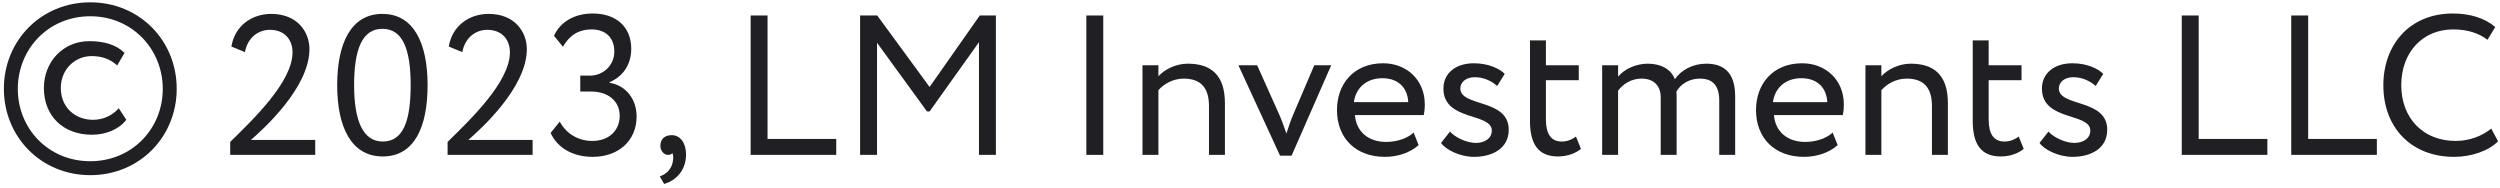 <svg width="226" height="17" viewBox="0 0 226 17" fill="none" xmlns="http://www.w3.org/2000/svg">
<path d="M225.211 11.624L225.823 12.776C224.977 13.64 223.411 14.18 221.845 14.18C218.065 14.18 215.455 11.624 215.455 7.7C215.455 4.082 217.795 1.22 221.737 1.22C223.357 1.22 224.671 1.67 225.571 2.444L224.869 3.596C224.041 2.984 223.069 2.66 221.755 2.66C219.019 2.66 217.075 4.712 217.075 7.7C217.075 10.706 219.073 12.74 221.989 12.74C223.195 12.74 224.347 12.326 225.211 11.624Z" fill="#202024"/>
<path d="M207.128 14V1.4H208.658V12.56H214.868V14H207.128Z" fill="#202024"/>
<path d="M197.231 14V1.4H198.761V12.56H204.971V14H197.231Z" fill="#202024"/>
<path d="M188.964 11.804C188.964 10.166 184.59 10.976 184.59 8.006C184.59 6.584 185.742 5.72 187.344 5.72C188.676 5.72 189.648 6.206 190.134 6.674L189.45 7.772C188.964 7.34 188.262 6.98 187.416 6.98C186.606 6.98 186.12 7.448 186.12 7.988C186.12 9.698 190.494 8.888 190.494 11.732C190.494 13.442 188.982 14.18 187.362 14.18C186.048 14.18 184.752 13.496 184.374 12.92L185.184 11.894C185.652 12.434 186.714 12.92 187.524 12.92C188.28 12.92 188.964 12.542 188.964 11.804Z" fill="#202024"/>
<path d="M178.335 10.922V3.65H179.775V5.9H182.745V7.25H179.775V10.778C179.775 12.056 180.189 12.794 181.215 12.794C181.773 12.794 182.205 12.56 182.493 12.344L182.943 13.46C182.511 13.82 181.773 14.144 180.873 14.144C179.055 14.144 178.335 12.992 178.335 10.922Z" fill="#202024"/>
<path d="M168.636 14V5.9H170.076V6.89C170.634 6.278 171.66 5.756 172.722 5.756C174.828 5.756 176.088 6.782 176.088 9.32V14H174.648V9.59C174.648 7.898 173.874 7.106 172.362 7.106C171.444 7.106 170.598 7.556 170.076 8.15V14H168.636Z" fill="#202024"/>
<path d="M165.674 11.984L166.124 13.118C165.332 13.838 164.162 14.18 163.082 14.18C160.454 14.18 158.744 12.506 158.744 9.95C158.744 7.592 160.256 5.72 162.92 5.72C165.008 5.72 166.682 7.196 166.682 9.428C166.682 9.824 166.646 10.148 166.592 10.4H160.364C160.49 11.93 161.606 12.83 163.19 12.83C164.234 12.83 165.152 12.47 165.674 11.984ZM162.848 7.07C161.372 7.07 160.436 7.988 160.274 9.23H165.188C165.116 7.898 164.252 7.07 162.848 7.07Z" fill="#202024"/>
<path d="M156.859 8.69V14H155.419V9.086C155.419 7.754 154.843 7.106 153.673 7.106C152.701 7.106 151.927 7.61 151.549 8.276C151.567 8.42 151.567 8.672 151.567 8.852V14H150.127V8.78C150.127 7.79 149.533 7.106 148.399 7.106C147.463 7.106 146.689 7.61 146.275 8.204V14H144.835V5.9H146.275V6.926C146.869 6.224 147.913 5.756 148.957 5.756C150.217 5.756 151.099 6.314 151.405 7.16C151.981 6.332 153.025 5.756 154.249 5.756C155.743 5.756 156.859 6.476 156.859 8.69Z" fill="#202024"/>
<path d="M138.31 10.922V3.65H139.75V5.9H142.72V7.25H139.75V10.778C139.75 12.056 140.164 12.794 141.19 12.794C141.748 12.794 142.18 12.56 142.468 12.344L142.918 13.46C142.486 13.82 141.748 14.144 140.848 14.144C139.03 14.144 138.31 12.992 138.31 10.922Z" fill="#202024"/>
<path d="M134.859 11.804C134.859 10.166 130.485 10.976 130.485 8.006C130.485 6.584 131.637 5.72 133.239 5.72C134.571 5.72 135.543 6.206 136.029 6.674L135.345 7.772C134.859 7.34 134.157 6.98 133.311 6.98C132.501 6.98 132.015 7.448 132.015 7.988C132.015 9.698 136.389 8.888 136.389 11.732C136.389 13.442 134.877 14.18 133.257 14.18C131.943 14.18 130.647 13.496 130.269 12.92L131.079 11.894C131.547 12.434 132.609 12.92 133.419 12.92C134.175 12.92 134.859 12.542 134.859 11.804Z" fill="#202024"/>
<path d="M127.793 11.984L128.243 13.118C127.451 13.838 126.281 14.18 125.201 14.18C122.573 14.18 120.863 12.506 120.863 9.95C120.863 7.592 122.375 5.72 125.039 5.72C127.127 5.72 128.801 7.196 128.801 9.428C128.801 9.824 128.765 10.148 128.711 10.4H122.483C122.609 11.93 123.725 12.83 125.309 12.83C126.353 12.83 127.271 12.47 127.793 11.984ZM124.967 7.07C123.491 7.07 122.555 7.988 122.393 9.23H127.307C127.235 7.898 126.371 7.07 124.967 7.07Z" fill="#202024"/>
<path d="M120.341 5.9L116.759 14.072H115.715L111.953 5.9H113.645L115.607 10.274C115.841 10.796 116.093 11.48 116.291 12.074C116.471 11.48 116.723 10.778 116.957 10.238L118.811 5.9H120.341Z" fill="#202024"/>
<path d="M103.28 14V5.9H104.72V6.89C105.278 6.278 106.304 5.756 107.366 5.756C109.472 5.756 110.732 6.782 110.732 9.32V14H109.292V9.59C109.292 7.898 108.518 7.106 107.006 7.106C106.088 7.106 105.242 7.556 104.72 8.15V14H103.28Z" fill="#202024"/>
<path d="M98.205 14V1.4H99.735V14H98.205Z" fill="#202024"/>
<path d="M77.753 14V1.4H79.301L84.035 7.862L88.571 1.4H90.029V14H88.499V3.812L84.035 10.076H83.801L79.283 3.866V14H77.753Z" fill="#202024"/>
<path d="M67.856 14V1.4H69.386V12.56H75.596V14H67.856Z" fill="#202024"/>
<path d="M59.697 13.172C59.697 12.614 60.057 12.218 60.723 12.218C61.479 12.218 62.019 12.902 62.019 13.964C62.019 15.314 61.209 16.286 60.039 16.628L59.643 15.944C60.129 15.782 60.633 15.404 60.795 14.738C60.903 14.27 60.867 14 60.777 13.838C60.687 13.982 60.525 14 60.381 14C60.021 14 59.697 13.64 59.697 13.172Z" fill="#202024"/>
<path d="M53.59 14.18C51.844 14.18 50.422 13.424 49.774 12.02L50.602 10.994C51.232 12.164 52.366 12.74 53.536 12.74C55.102 12.74 56.02 11.75 56.02 10.472C56.02 9.122 54.958 8.276 53.446 8.276H52.456V6.836H53.356C54.472 6.836 55.534 5.954 55.534 4.658C55.534 3.416 54.76 2.66 53.482 2.66C52.24 2.66 51.448 3.254 50.89 4.226L50.08 3.236C50.656 1.958 51.952 1.22 53.59 1.22C55.696 1.22 57.064 2.426 57.064 4.406C57.064 5.774 56.38 6.89 55.102 7.43V7.484C56.668 7.736 57.55 9.05 57.55 10.526C57.55 12.776 55.84 14.18 53.59 14.18Z" fill="#202024"/>
<path d="M40.462 14V12.83C42.514 10.814 46.096 7.412 46.096 4.73C46.096 3.614 45.412 2.696 44.044 2.696C43.036 2.696 42.046 3.362 41.794 4.712L40.57 4.208C40.876 2.336 42.406 1.256 44.17 1.256C46.528 1.256 47.626 2.876 47.626 4.442C47.626 7.97 43.342 11.768 42.334 12.65H48.148V14H40.462Z" fill="#202024"/>
<path d="M30.482 7.7C30.482 3.92 31.724 1.256 34.568 1.256C37.412 1.256 38.654 3.92 38.654 7.7C38.654 11.498 37.448 14.144 34.604 14.144C31.76 14.144 30.482 11.498 30.482 7.7ZM32.012 7.7C32.012 10.94 32.822 12.794 34.604 12.794C36.44 12.794 37.124 10.958 37.124 7.7C37.124 4.442 36.404 2.606 34.568 2.606C32.732 2.606 32.012 4.478 32.012 7.7Z" fill="#202024"/>
<path d="M20.81 14V12.83C22.862 10.814 26.444 7.412 26.444 4.73C26.444 3.614 25.76 2.696 24.392 2.696C23.384 2.696 22.394 3.362 22.142 4.712L20.918 4.208C21.224 2.336 22.754 1.256 24.518 1.256C26.876 1.256 27.974 2.876 27.974 4.442C27.974 7.97 23.69 11.768 22.682 12.65H28.496V14H20.81Z" fill="#202024"/>
<path d="M0.35 8.022C0.35 3.666 3.716 0.21 8.162 0.21C12.608 0.21 15.974 3.666 15.974 8.022C15.974 12.378 12.608 15.834 8.162 15.834C3.716 15.834 0.35 12.378 0.35 8.022ZM1.61 8.04C1.61 11.64 4.382 14.574 8.162 14.574C11.924 14.574 14.714 11.64 14.714 8.04C14.714 4.422 11.924 1.47 8.162 1.47C4.382 1.47 1.61 4.422 1.61 8.04ZM10.736 9.786L11.42 10.83C10.736 11.712 9.548 12.18 8.306 12.18C5.732 12.18 3.968 10.506 3.968 7.95C3.968 5.592 5.696 3.72 8.072 3.72C9.368 3.72 10.502 4.026 11.258 4.782L10.592 5.916C9.908 5.286 9.116 5.07 8.27 5.07C6.812 5.07 5.498 6.24 5.498 7.95C5.498 9.732 6.812 10.83 8.414 10.83C9.386 10.83 10.196 10.398 10.736 9.786Z" fill="#202024"/>
</svg>
